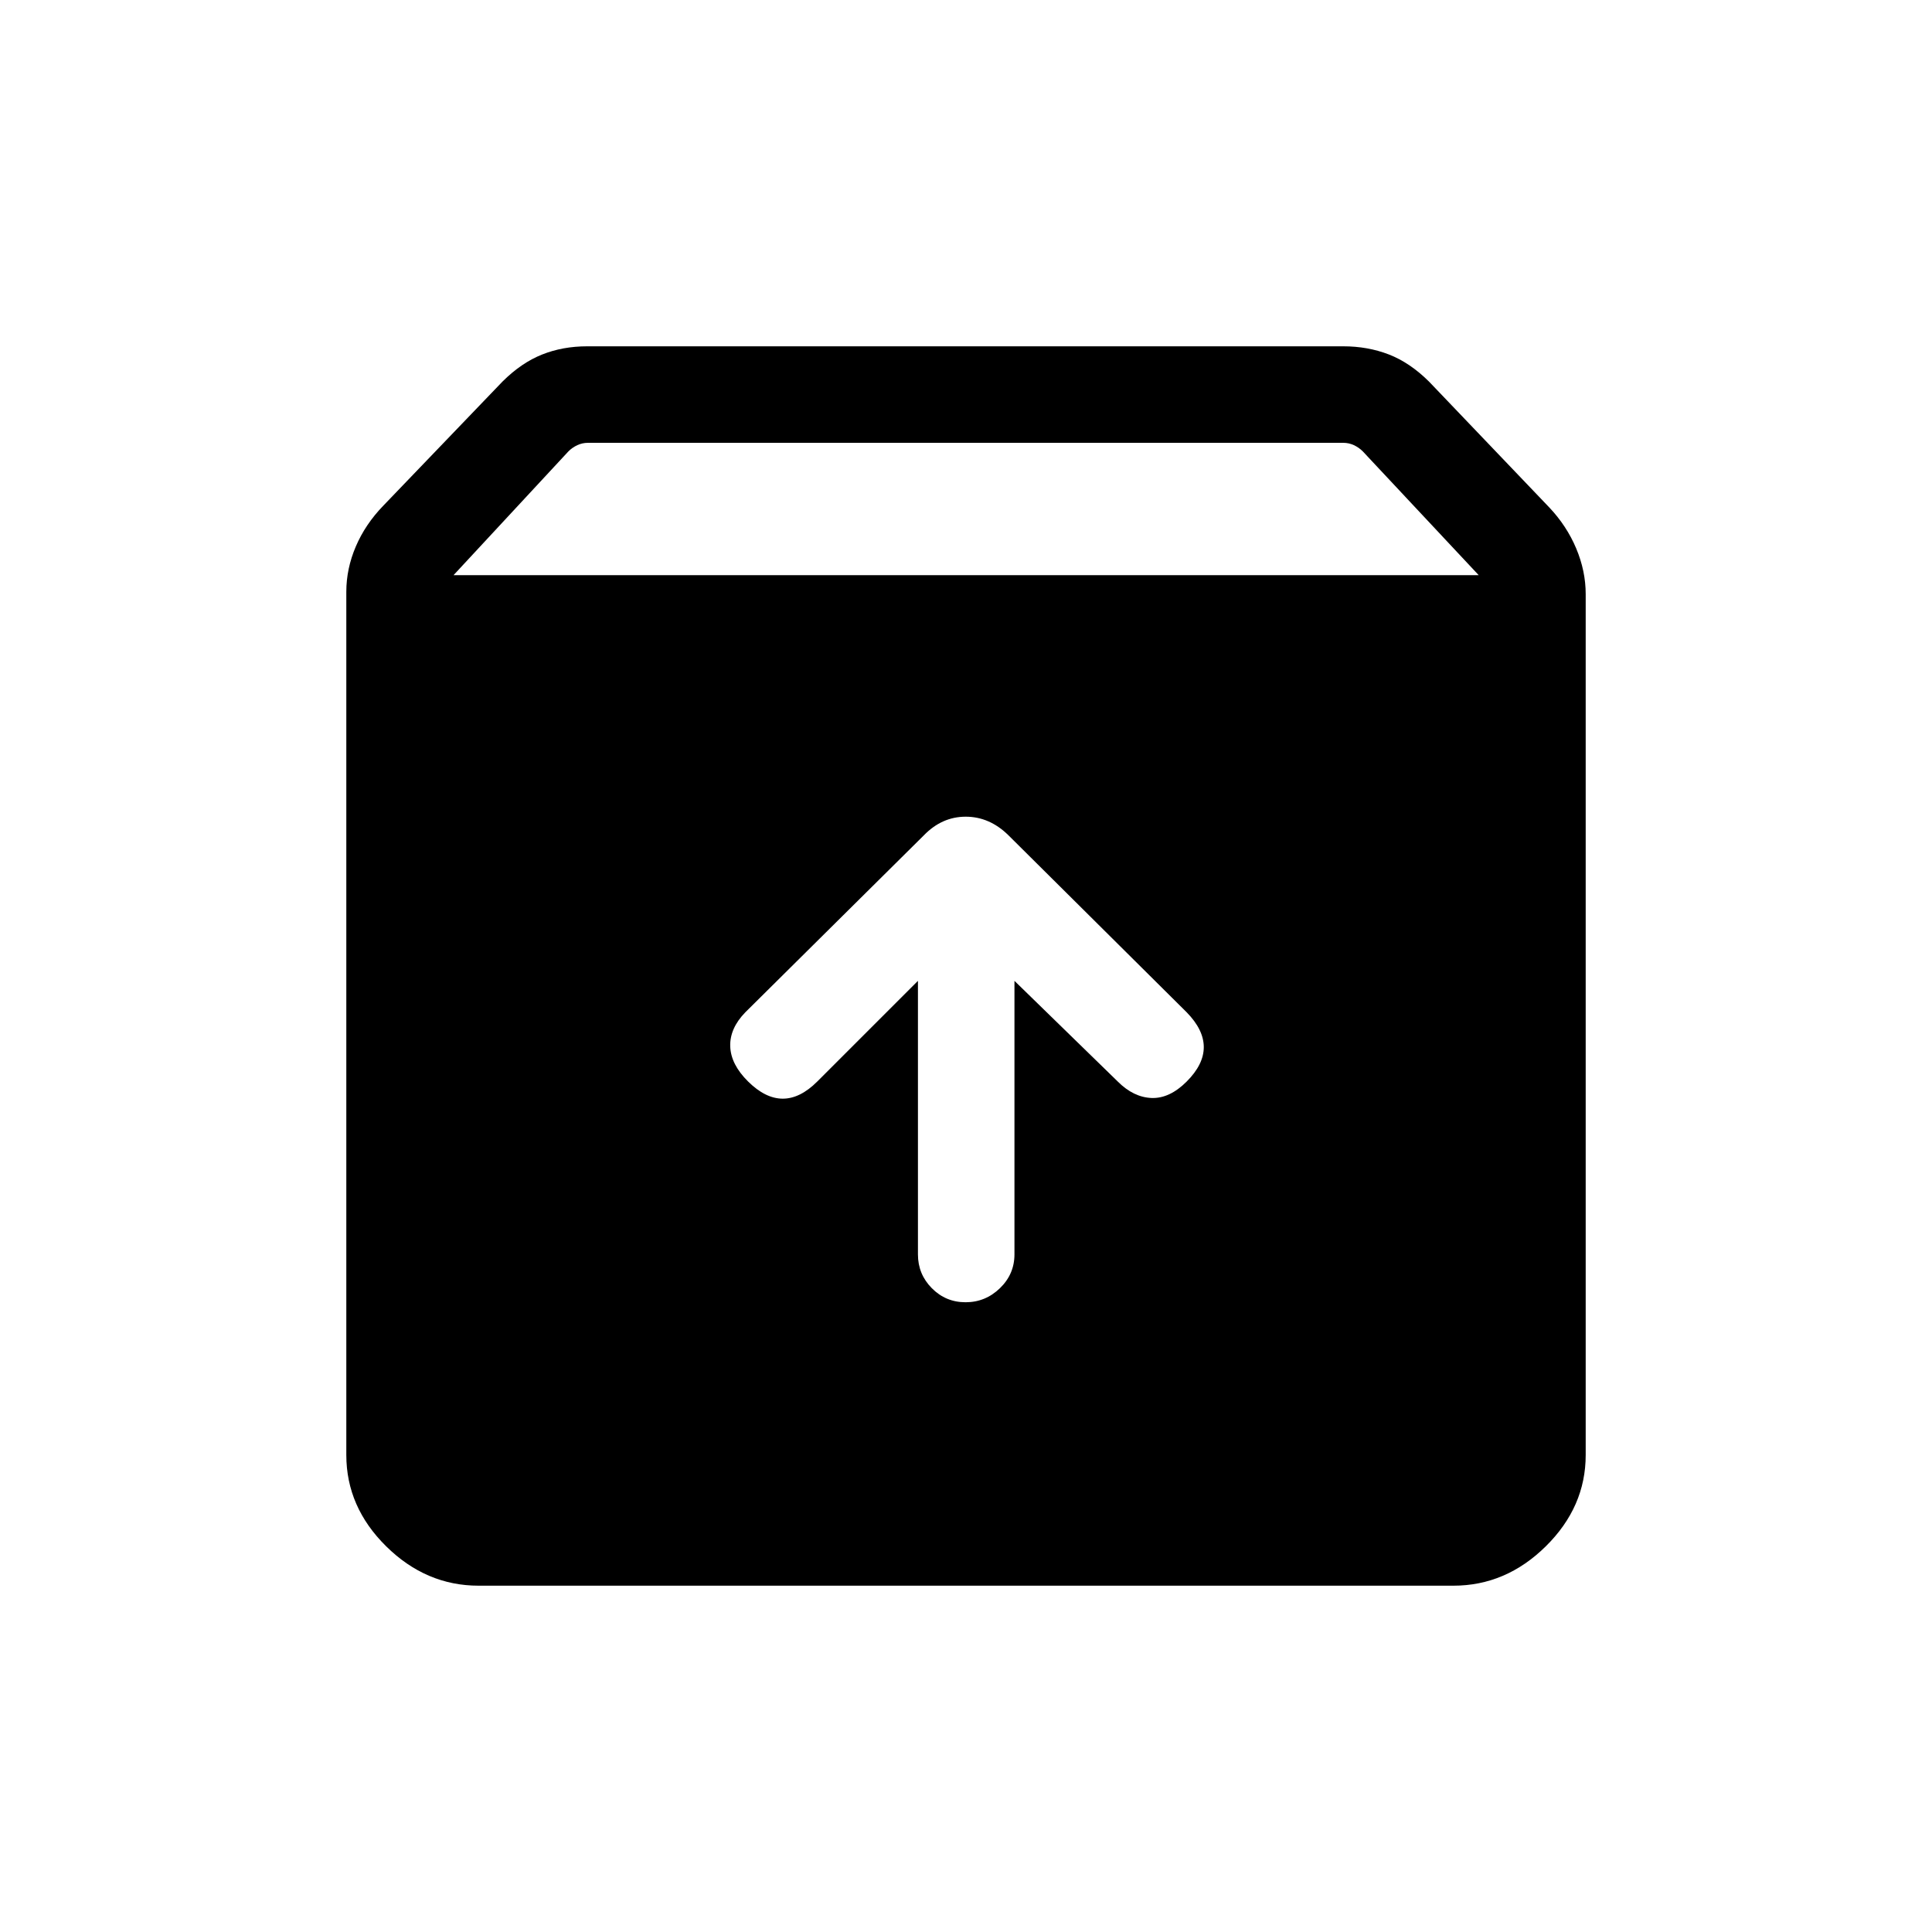 <svg xmlns="http://www.w3.org/2000/svg" height="20" viewBox="0 -960 960 960" width="20"><path d="M479.79-312.92q9.86 0 17.07-6.98 7.22-6.98 7.22-16.81v-135.91l51.34 50.04q7.81 7.81 16.77 8.16 8.96.34 17.46-8.16t8.5-17.11q0-8.62-8.5-17.31l-88.6-87.99q-9.36-9.2-21.21-9.2-11.86 0-20.88 9.36L370.35-457q-7.81 8.04-7.5 16.98.3 8.94 8.9 17.44 8.6 8.5 17.21 8.5 8.62 0 17.17-8.55l49.99-49.99v135.91q0 9.83 6.9 16.81 6.91 6.98 16.77 6.98ZM237.85-172.08q-26.13 0-45.95-19.55-19.82-19.55-19.82-45.41v-428.88q0-11.48 4.71-22.51 4.71-11.03 13.63-20.26l59.32-61.77q9.38-9.31 19.63-13.38 10.24-4.08 22.38-4.08h375.73q12.14 0 22.58 4.03 10.44 4.03 19.98 13.47l59.73 62.5q8.73 9.23 13.44 20.45 4.71 11.22 4.71 22.7v427.76q0 25.79-19.82 45.36t-45.95 19.57h-484.3Zm-12.5-502.11h509.42l-57.62-61.54q-1.92-1.92-4.42-3.08-2.5-1.15-5.19-1.15H292.08q-2.69 0-5.19 1.15-2.5 1.16-4.43 3.08l-57.11 61.54Z"/></svg>